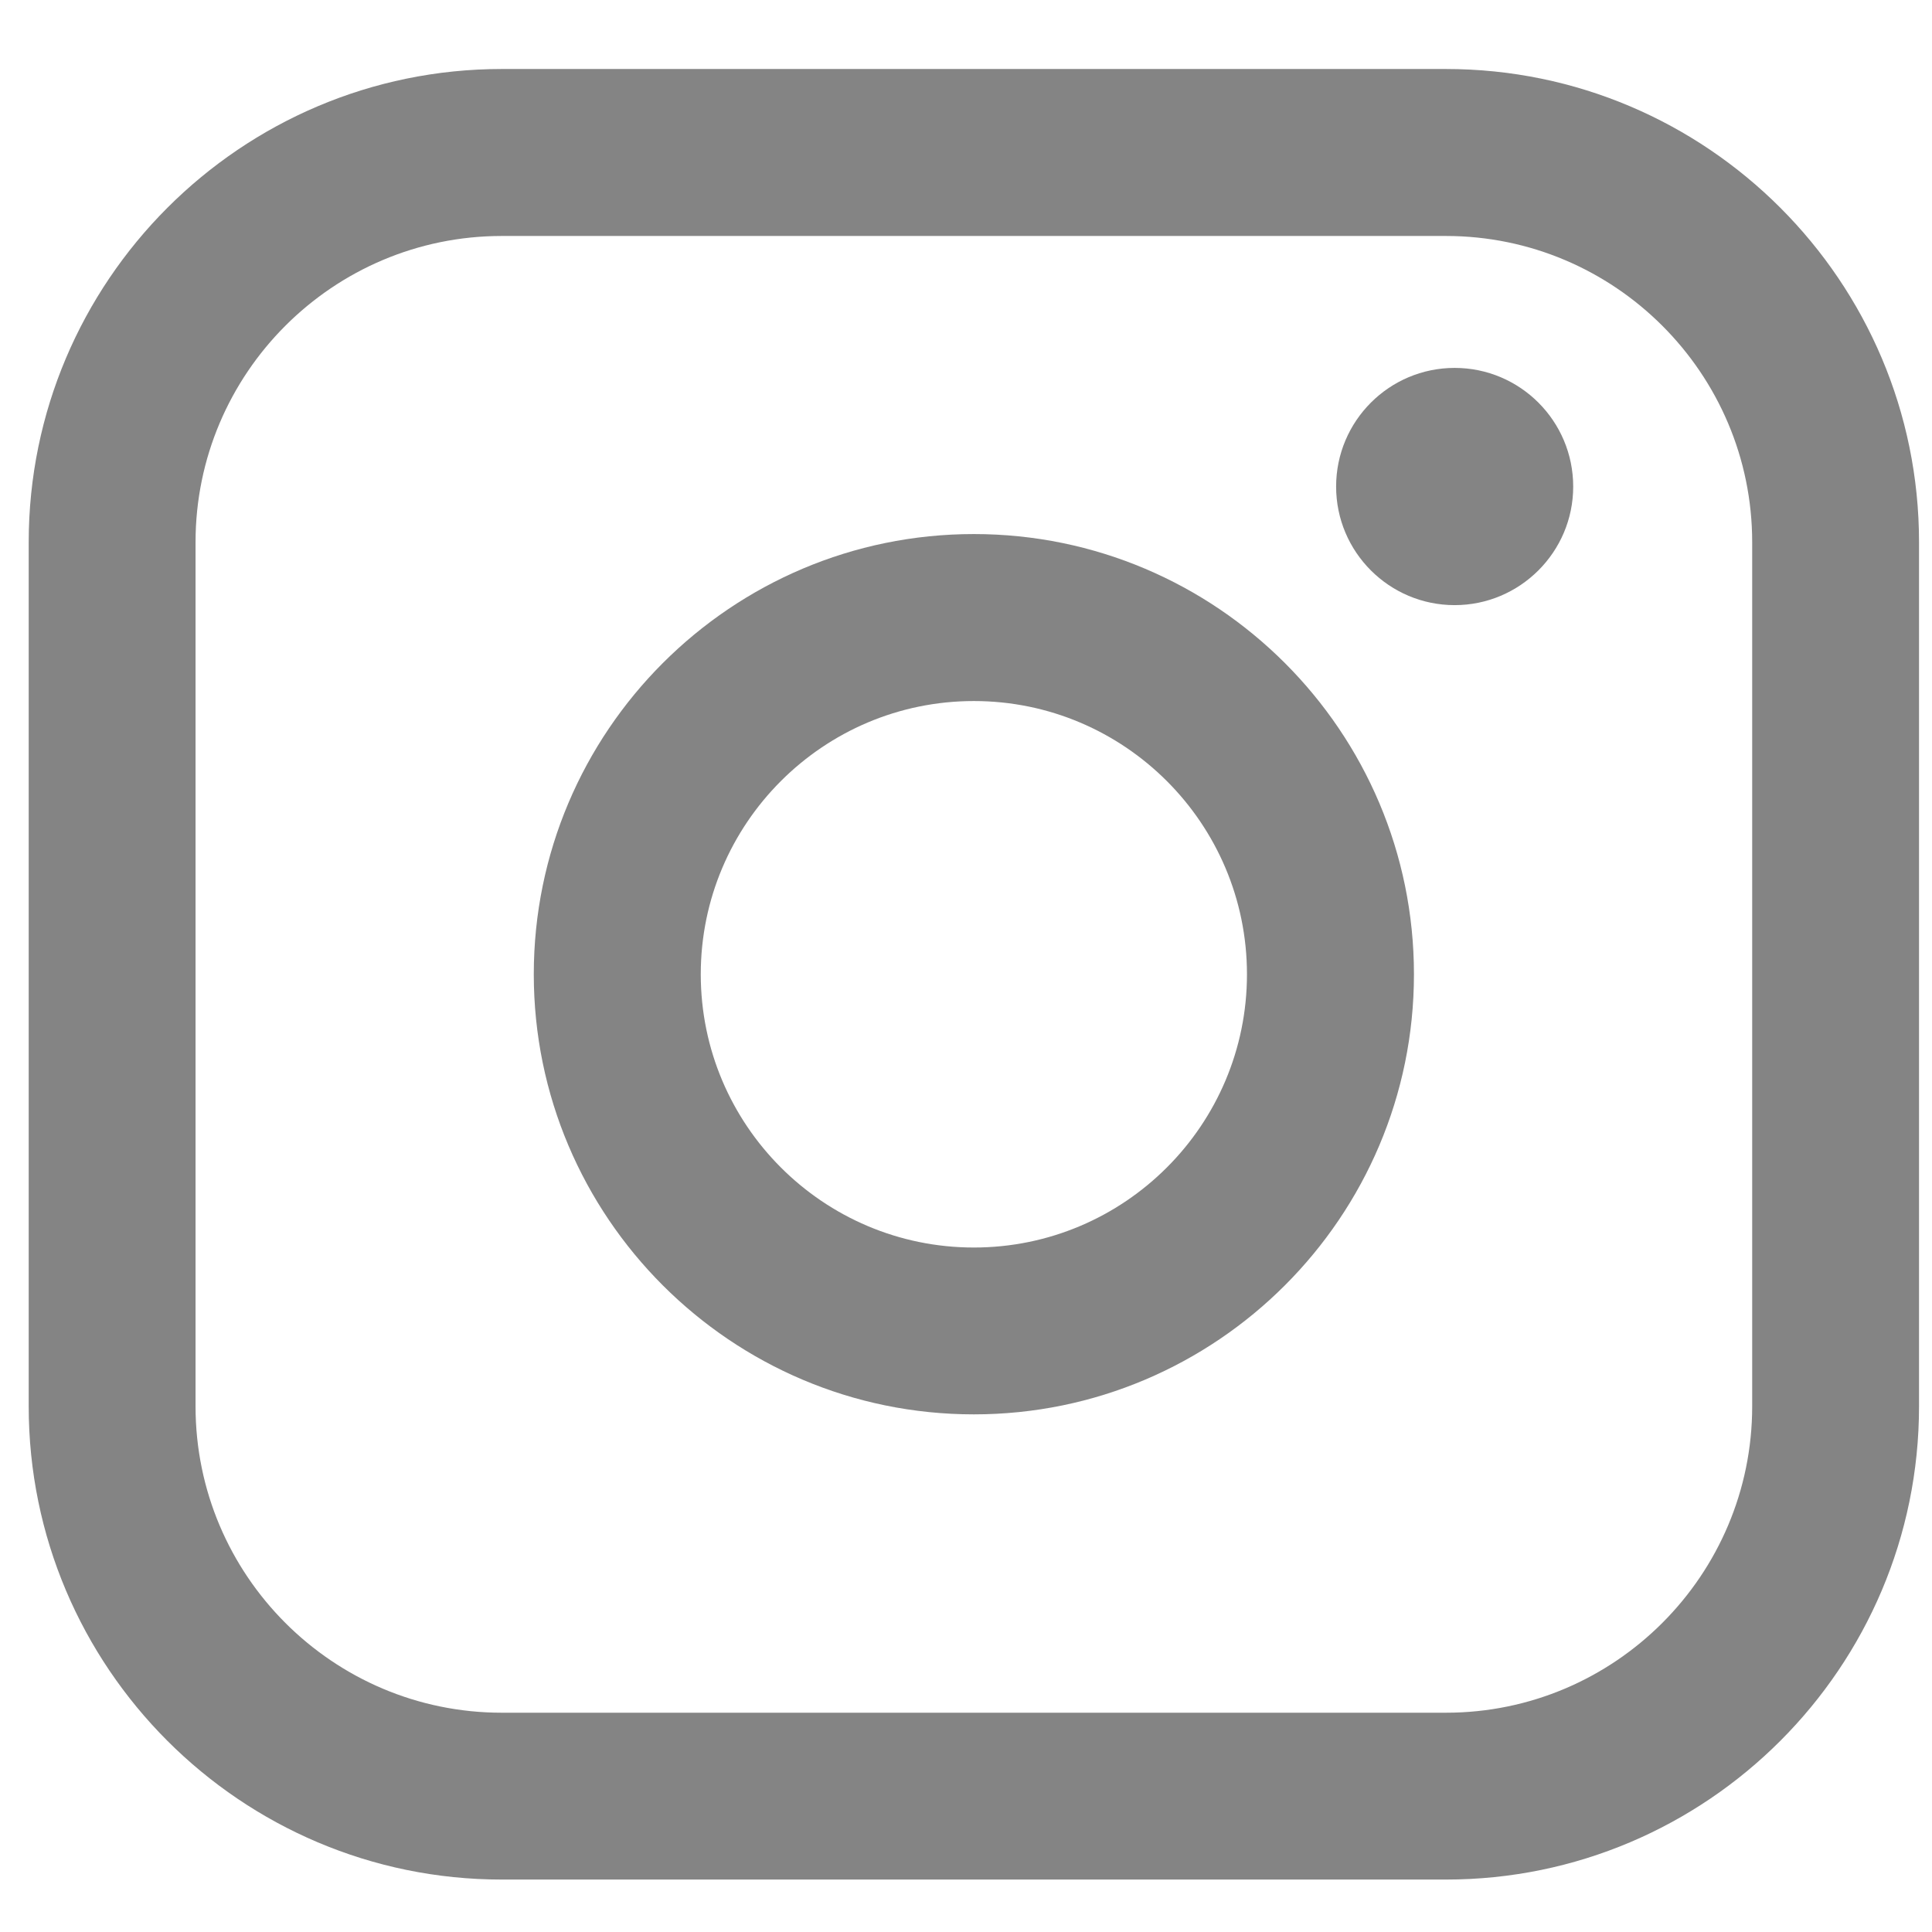 <svg width="14" height="14" viewBox="0 0 14 14" fill="none" xmlns="http://www.w3.org/2000/svg">
<path d="M10.478 0.5H3.636C1.745 0.5 0.208 2.039 0.208 3.929V10.191C0.208 12.082 1.745 13.62 3.636 13.62H10.478C12.369 13.62 13.906 12.082 13.906 10.191V3.929C13.906 2.039 12.369 0.5 10.478 0.5ZM1.417 3.929C1.417 2.706 2.412 1.71 3.636 1.71H10.478C11.701 1.71 12.697 2.706 12.697 3.929V10.191C12.697 11.415 11.701 12.411 10.478 12.411H3.636C2.412 12.411 1.417 11.415 1.417 10.191V3.929Z" fill="#848484"/>
<path d="M7.057 10.249C8.815 10.249 10.246 8.819 10.246 7.06C10.246 5.3 8.816 3.87 7.057 3.87C5.298 3.87 3.868 5.3 3.868 7.06C3.868 8.819 5.298 10.249 7.057 10.249ZM7.057 5.08C8.149 5.08 9.036 5.968 9.036 7.06C9.036 8.152 8.149 9.04 7.057 9.04C5.965 9.04 5.078 8.152 5.078 7.06C5.078 5.968 5.965 5.08 7.057 5.08Z" fill="#848484"/>
<path d="M10.541 4.385C11.014 4.385 11.4 4 11.4 3.526C11.4 3.051 11.015 2.666 10.541 2.666C10.067 2.666 9.682 3.051 9.682 3.526C9.682 4 10.067 4.385 10.541 4.385Z" fill="#848484"/>
</svg>

